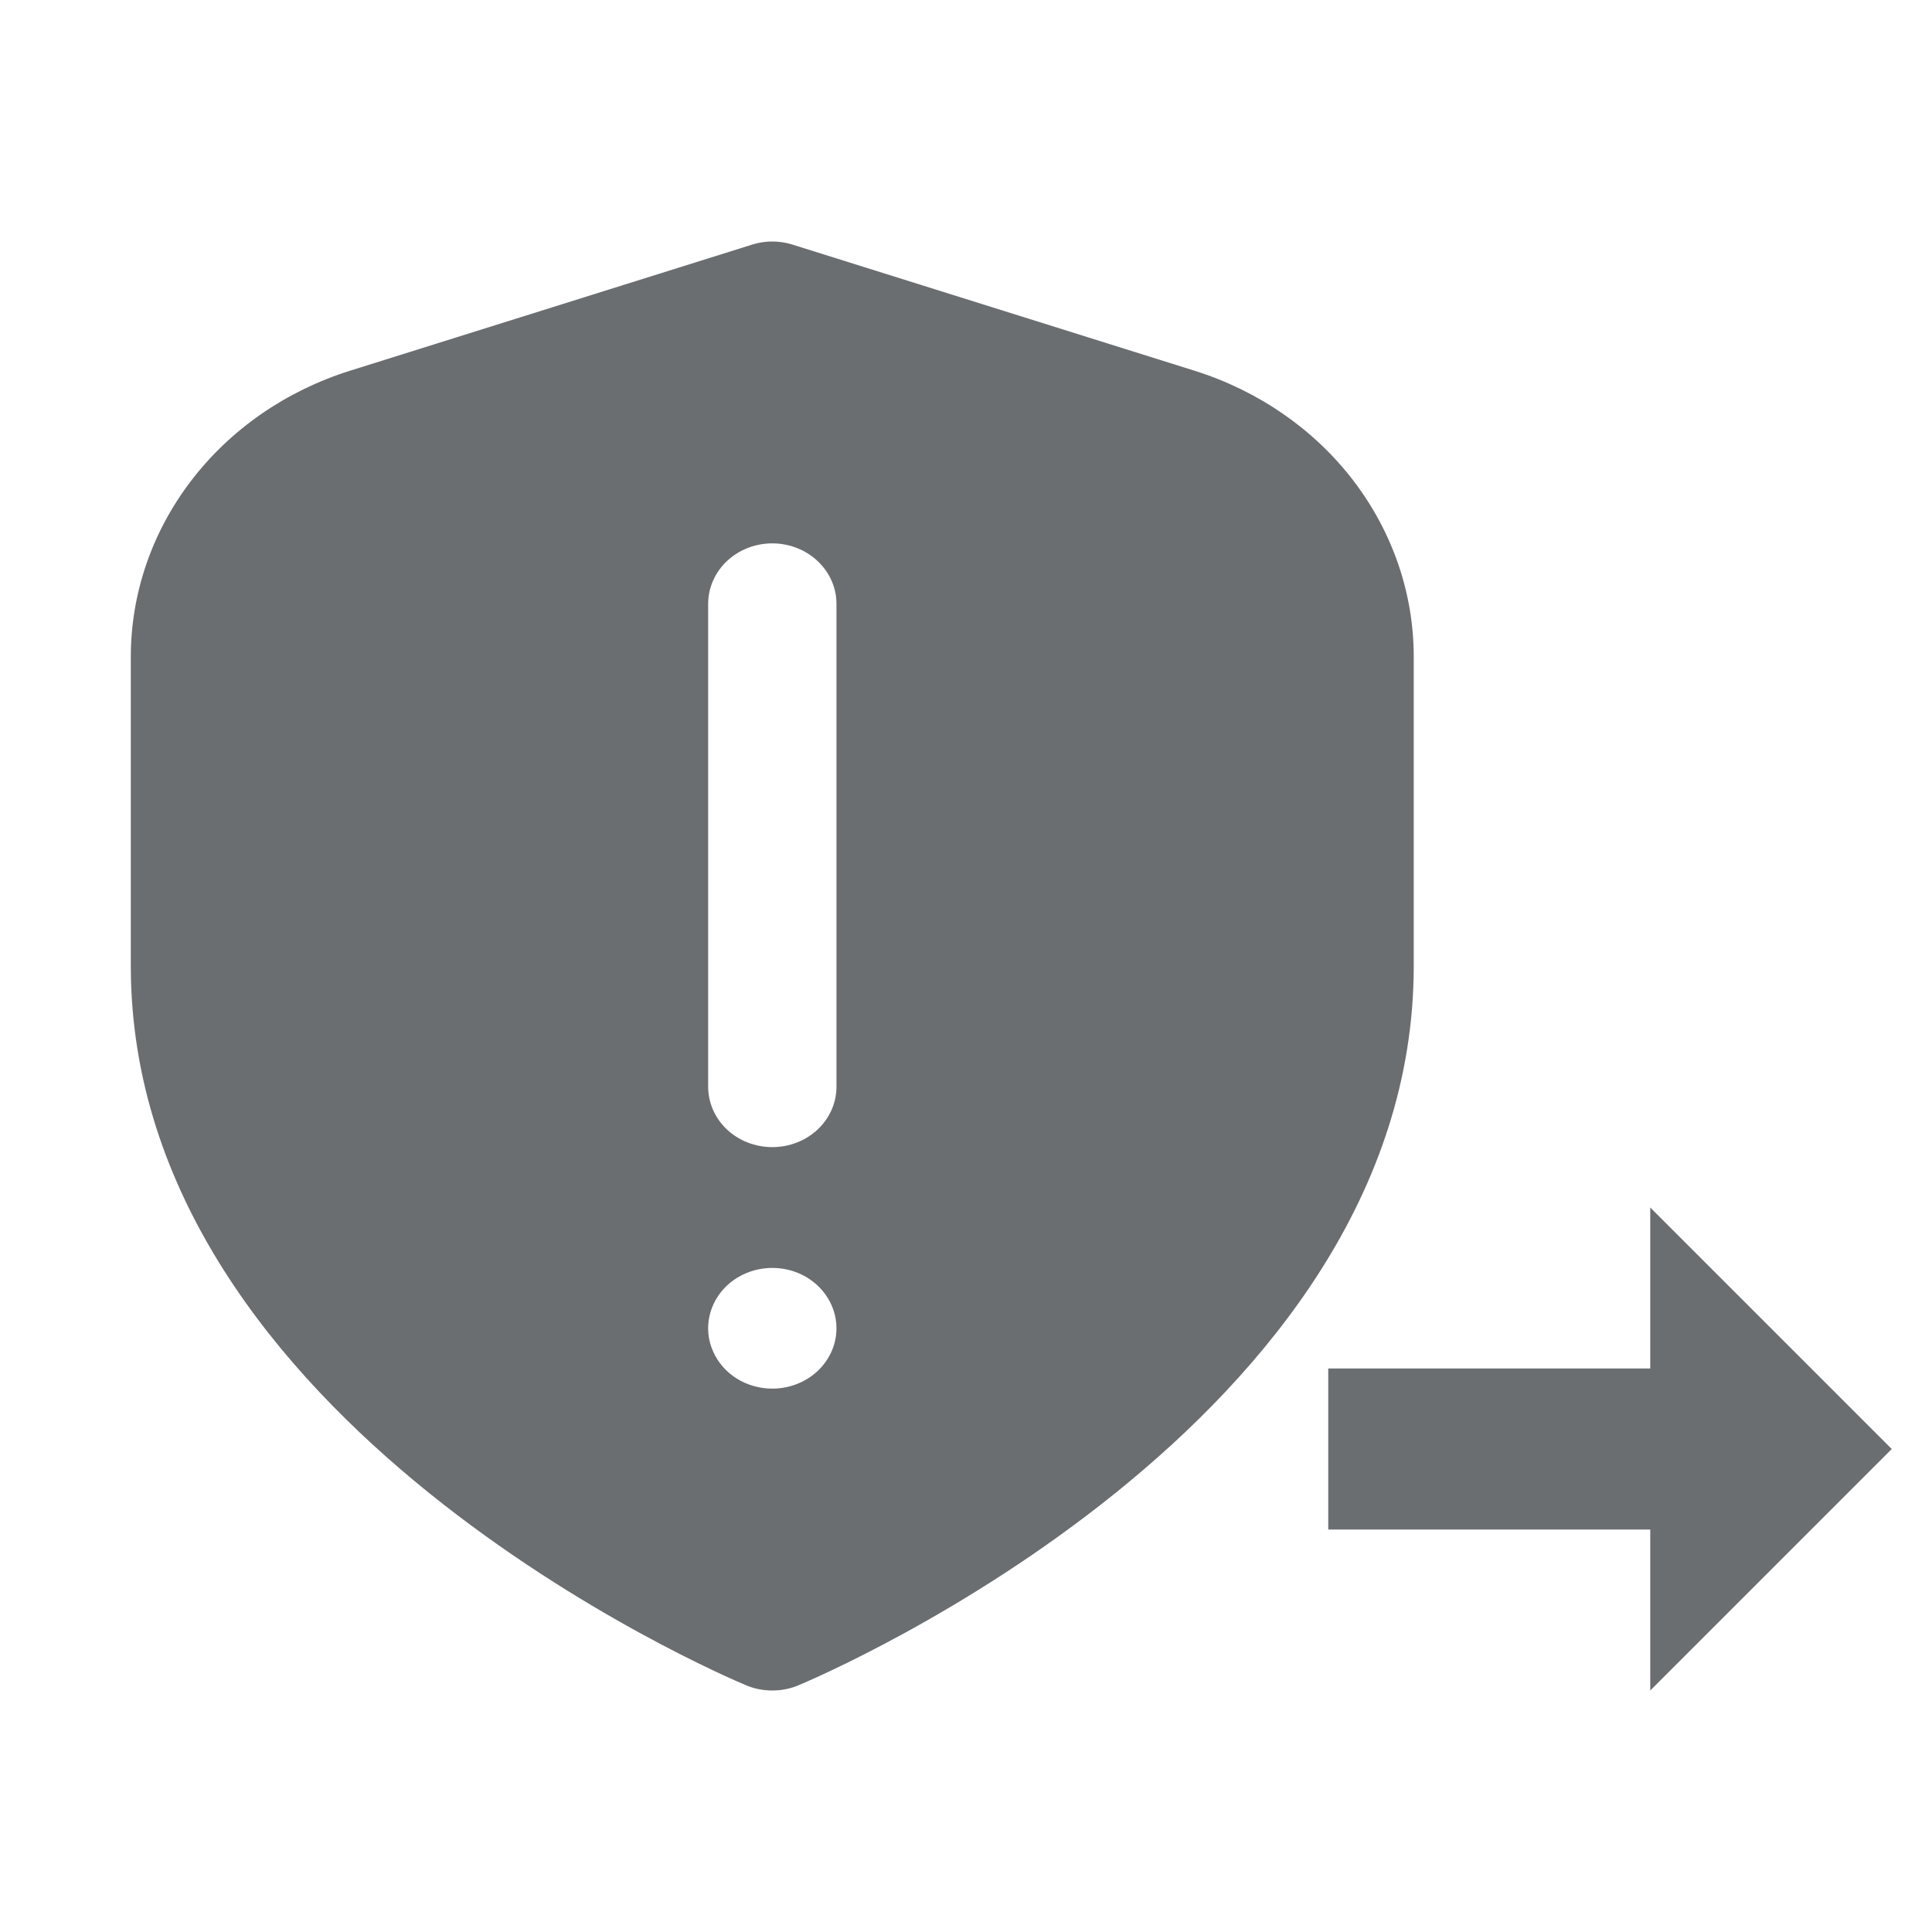 <svg width="24" height="24" viewBox="0 0 24 24" fill="none" xmlns="http://www.w3.org/2000/svg">
<g clip-path="url(#clip0_8111_17576)">
<path d="M14.838 4.605L9.846 3.039C9.682 2.987 9.505 2.987 9.342 3.039L4.349 4.605C3.555 4.854 2.865 5.331 2.376 5.97C1.887 6.608 1.624 7.376 1.625 8.163V12C1.625 17.673 8.956 20.805 9.27 20.936C9.372 20.979 9.482 21 9.594 21C9.705 21 9.815 20.979 9.917 20.936C10.231 20.805 17.562 17.673 17.562 12V8.163C17.563 7.375 17.3 6.608 16.811 5.969C16.322 5.331 15.632 4.854 14.838 4.605ZM9.594 17.25C9.436 17.25 9.282 17.206 9.151 17.124C9.02 17.042 8.918 16.924 8.858 16.787C8.797 16.65 8.781 16.5 8.812 16.354C8.843 16.209 8.919 16.075 9.03 15.97C9.142 15.865 9.284 15.794 9.438 15.765C9.593 15.736 9.753 15.751 9.899 15.807C10.044 15.864 10.169 15.96 10.256 16.084C10.344 16.207 10.391 16.352 10.391 16.5C10.391 16.699 10.307 16.89 10.157 17.031C10.008 17.171 9.805 17.25 9.594 17.25ZM10.391 13.5C10.391 13.699 10.307 13.89 10.157 14.031C10.008 14.171 9.805 14.25 9.594 14.25C9.382 14.25 9.18 14.171 9.03 14.031C8.881 13.89 8.797 13.699 8.797 13.5V7.5C8.797 7.302 8.881 7.111 9.03 6.97C9.18 6.829 9.382 6.75 9.594 6.75C9.805 6.75 10.008 6.829 10.157 6.97C10.307 7.111 10.391 7.302 10.391 7.5V13.5Z" fill="#6A6E70"/>
</g>
<path d="M16.5 17H20.5V15L23.5 18L20.5 21V19H16.5V17Z" fill="#6A6E70"/>
<defs>
<clipPath id="clip0_8111_17576">
<rect width="18" height="18" fill="white" transform="translate(0.5 3)"/>
</clipPath>
</defs>
</svg>
